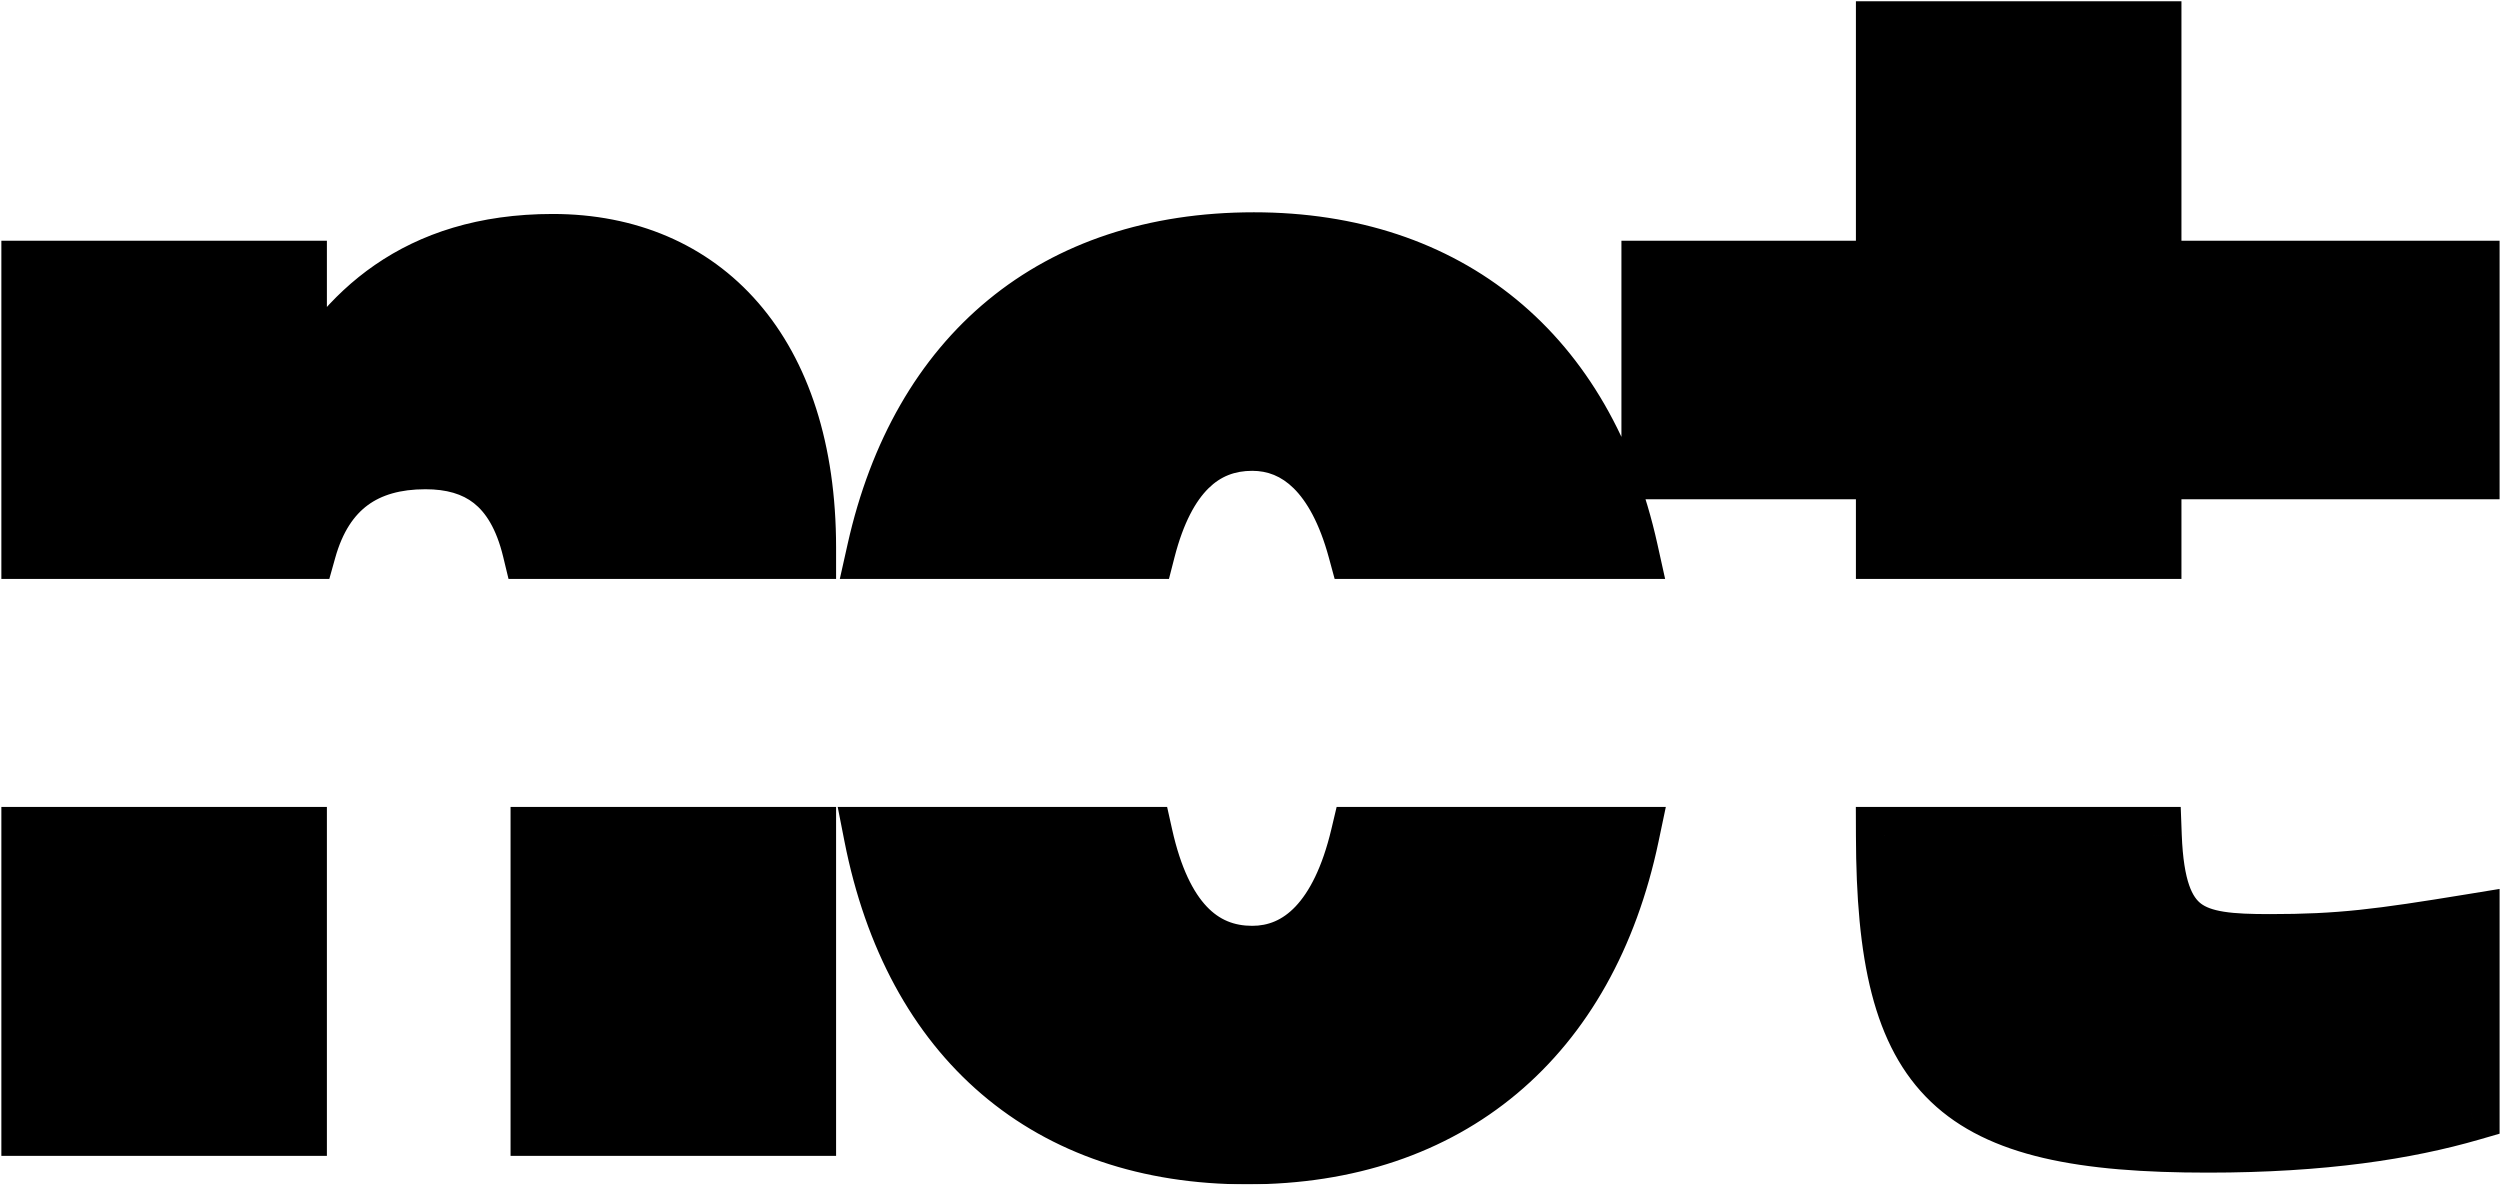 <svg width="1416" height="671" viewBox="0 0 1416 671" fill="none" xmlns="http://www.w3.org/2000/svg">
<mask id="path-1-outside-1_187_122" maskUnits="userSpaceOnUse" x="0.068" y="0" width="1416" height="671" fill="black">
<rect fill="white" x="0.068" width="1416" height="671"/>
<path fill-rule="evenodd" clip-rule="evenodd" d="M17.068 473.341V638.398H168.86V473.341H17.068ZM17.068 311.614H174.166C184.038 276.347 207.323 260.816 240.962 260.816C270.126 260.816 291.824 274.15 300.856 311.614H457.265V310.148C457.265 199.15 398.446 137.485 313.063 137.485C235.269 137.485 194.475 178.279 170.758 222.868H168.86V152.664H17.068V311.614ZM457.265 473.341H305.473V638.398H457.265V473.341ZM494.277 473.341H647.996C658.508 520.472 680.204 540.682 709.249 540.682C736.314 540.682 758.785 520.472 769.952 473.341H923.448C899.327 588.106 820.598 654.526 706.403 654.526C593.702 654.526 517.011 589.055 494.277 473.341ZM922.827 311.614C898.077 199.902 820.295 136.536 710.197 136.536C597.103 136.536 520.819 200.798 496.018 311.614H649.459C660.445 268.839 681.491 250.38 709.249 250.38C735.114 250.38 756.785 268.839 768.402 311.614H922.827ZM1067.49 473.341C1067.84 611.225 1106.1 647.886 1250.59 647.886C1316.05 647.886 1363.48 640.296 1399.53 629.86V522.657C1347.35 531.195 1325.53 534.041 1285.69 534.041C1241.77 534.041 1221.56 529.808 1219.46 473.341H1067.49ZM1219.28 311.614H1067.49V266.508H934.669V152.664H1067.49V17H1219.28V152.664H1399.53V266.508H1219.28V311.614Z"/>
</mask>
<path fill-rule="evenodd" clip-rule="evenodd" d="M17.068 473.341V638.398H168.86V473.341H17.068ZM17.068 311.614H174.166C184.038 276.347 207.323 260.816 240.962 260.816C270.126 260.816 291.824 274.15 300.856 311.614H457.265V310.148C457.265 199.15 398.446 137.485 313.063 137.485C235.269 137.485 194.475 178.279 170.758 222.868H168.86V152.664H17.068V311.614ZM457.265 473.341H305.473V638.398H457.265V473.341ZM494.277 473.341H647.996C658.508 520.472 680.204 540.682 709.249 540.682C736.314 540.682 758.785 520.472 769.952 473.341H923.448C899.327 588.106 820.598 654.526 706.403 654.526C593.702 654.526 517.011 589.055 494.277 473.341ZM922.827 311.614C898.077 199.902 820.295 136.536 710.197 136.536C597.103 136.536 520.819 200.798 496.018 311.614H649.459C660.445 268.839 681.491 250.38 709.249 250.38C735.114 250.38 756.785 268.839 768.402 311.614H922.827ZM1067.49 473.341C1067.84 611.225 1106.1 647.886 1250.59 647.886C1316.05 647.886 1363.48 640.296 1399.53 629.86V522.657C1347.35 531.195 1325.53 534.041 1285.69 534.041C1241.77 534.041 1221.56 529.808 1219.46 473.341H1067.49ZM1219.28 311.614H1067.49V266.508H934.669V152.664H1067.49V17H1219.28V152.664H1399.53V266.508H1219.28V311.614Z" fill="black"/>
<path d="M17.068 638.398H0.775V654.692H17.068V638.398ZM17.068 473.341V457.047H0.775V473.341H17.068ZM168.86 638.398V654.692H185.154V638.398H168.86ZM168.86 473.341H185.154V457.047H168.86V473.341ZM17.068 311.614H0.775V327.908H17.068V311.614ZM174.166 311.614V327.908H186.525L189.856 316.006L174.166 311.614ZM300.856 311.614L285.016 315.433L288.023 327.908H300.856V311.614ZM457.265 311.614V327.908H473.559V311.614H457.265ZM170.758 222.868V239.161H180.546L185.143 230.52L170.758 222.868ZM168.86 222.868H152.567V239.161H168.86V222.868ZM168.86 152.664H185.154V136.37H168.86V152.664ZM17.068 152.664V136.37H0.775V152.664H17.068ZM457.265 473.341H473.559V457.047H457.265V473.341ZM305.473 473.341V457.047H289.18V473.341H305.473ZM305.473 638.398H289.18V654.692H305.473V638.398ZM457.265 638.398V654.692H473.559V638.398H457.265ZM647.996 473.341L663.899 469.794L661.056 457.047H647.996V473.341ZM494.277 473.341V457.047H474.471L478.289 476.482L494.277 473.341ZM769.952 473.341V457.047H757.068L754.097 469.584L769.952 473.341ZM923.448 473.341L939.394 476.692L943.523 457.047H923.448V473.341ZM922.827 311.614V327.908H943.126L938.735 308.09L922.827 311.614ZM496.018 311.614L480.118 308.056L475.675 327.908H496.018V311.614ZM649.459 311.614V327.908H662.096L665.24 315.668L649.459 311.614ZM768.402 311.614L752.678 315.885L755.943 327.908H768.402V311.614ZM1067.49 473.341V457.047H1051.15L1051.2 473.382L1067.49 473.341ZM1399.53 629.86L1404.06 645.511L1415.83 642.106V629.86H1399.53ZM1399.53 522.657H1415.83V503.481L1396.9 506.577L1399.53 522.657ZM1219.46 473.341L1235.74 472.736L1235.16 457.047H1219.46V473.341ZM1067.49 311.614H1051.19V327.908H1067.49V311.614ZM1219.28 311.614V327.908H1235.57V311.614H1219.28ZM1067.49 266.508H1083.78V250.215H1067.49V266.508ZM934.669 266.508H918.375V282.802H934.669V266.508ZM934.669 152.664V136.37H918.375V152.664H934.669ZM1067.49 152.664V168.958H1083.78V152.664H1067.49ZM1067.49 17V0.706H1051.19V17H1067.49ZM1219.28 17H1235.57V0.706H1219.28V17ZM1219.28 152.664H1202.99V168.958H1219.28V152.664ZM1399.53 152.664H1415.83V136.37H1399.53V152.664ZM1399.53 266.508V282.802H1415.83V266.508H1399.53ZM1219.28 266.508V250.215H1202.99V266.508H1219.28ZM33.362 638.398V473.341H0.775V638.398H33.362ZM168.86 622.105H17.068V654.692H168.86V622.105ZM152.567 473.341V638.398H185.154V473.341H152.567ZM168.86 457.047H17.068V489.635H168.86V457.047ZM17.068 327.908H174.166V295.321H17.068V327.908ZM240.962 244.522C221.653 244.522 203.752 249 188.99 259.869C174.168 270.783 164.155 286.931 158.475 307.222L189.856 316.006C194.049 301.03 200.614 291.779 208.312 286.11C216.071 280.397 226.632 277.109 240.962 277.109V244.522ZM316.695 307.796C311.594 286.635 302.404 270.263 288.527 259.356C274.641 248.441 258.001 244.522 240.962 244.522V277.109C253.087 277.109 261.878 279.858 268.389 284.976C274.91 290.102 281.085 299.129 285.016 315.433L316.695 307.796ZM300.856 327.908H457.265V295.321H300.856V327.908ZM440.972 310.148V311.614H473.559V310.148H440.972ZM313.063 153.779C351.597 153.779 382.939 167.551 404.868 192.862C427.01 218.417 440.972 257.408 440.972 310.148H473.559C473.559 251.891 458.111 204.55 429.497 171.523C400.671 138.251 359.912 121.191 313.063 121.191V153.779ZM185.143 230.52C196.176 209.778 210.747 190.744 230.877 176.872C250.836 163.118 277.204 153.779 313.063 153.779V121.191C271.128 121.191 238.202 132.249 212.386 150.039C186.741 167.711 169.057 191.369 156.373 215.216L185.143 230.52ZM168.86 239.161H170.758V206.574H168.86V239.161ZM152.567 152.664V222.868H185.154V152.664H152.567ZM17.068 168.958H168.86V136.37H17.068V168.958ZM33.362 311.614V152.664H0.775V311.614H33.362ZM457.265 457.047H305.473V489.635H457.265V457.047ZM321.767 638.398V473.341H289.18V638.398H321.767ZM457.265 622.105H305.473V654.692H457.265V622.105ZM440.972 473.341V638.398H473.559V473.341H440.972ZM647.996 457.047H494.277V489.635H647.996V457.047ZM632.093 476.888C637.703 502.041 646.703 522.022 659.844 535.892C673.444 550.247 690.482 556.976 709.249 556.976V524.389C698.971 524.389 690.637 521.013 683.5 513.48C675.904 505.462 668.8 491.772 663.899 469.794L632.093 476.888ZM709.249 556.976C727.306 556.976 743.942 550.048 757.375 535.908C770.43 522.166 779.829 502.326 785.807 477.097L754.097 469.584C748.908 491.487 741.488 505.318 733.749 513.464C726.388 521.212 718.257 524.389 709.249 524.389V556.976ZM923.448 457.047H769.952V489.635H923.448V457.047ZM907.503 469.99C896.052 524.473 871.926 566.281 838.244 594.477C804.611 622.633 760.241 638.233 706.403 638.233V670.82C766.76 670.82 818.852 653.209 859.162 619.464C899.425 585.759 926.723 536.974 939.394 476.692L907.503 469.99ZM706.403 638.233C653.309 638.233 609.895 622.872 577.184 594.936C544.413 566.949 521.073 525.214 510.265 470.2L478.289 476.482C490.214 537.182 516.587 586.039 556.021 619.716C595.514 653.445 646.795 670.82 706.403 670.82V638.233ZM710.197 152.83C762.031 152.83 805.193 167.693 838.178 194.776C871.195 221.884 895.192 262.206 906.92 315.139L938.735 308.09C925.712 249.31 898.443 202.093 858.857 169.59C819.239 137.062 768.462 120.243 710.197 120.243V152.83ZM511.918 315.173C523.682 262.609 547.353 222.291 580.359 195.094C613.318 167.936 656.832 152.83 710.197 152.83V120.243C650.469 120.243 599.293 137.268 559.636 169.945C520.027 202.582 493.155 249.804 480.118 308.056L511.918 315.173ZM496.018 327.908H649.459V295.321H496.018V327.908ZM709.249 234.087C691.363 234.087 674.969 240.199 661.625 253.353C648.682 266.113 639.599 284.504 633.677 307.561L665.24 315.668C670.304 295.949 677.237 283.723 684.503 276.56C691.369 269.791 699.376 266.674 709.249 266.674V234.087ZM784.126 307.344C777.85 284.237 768.424 265.991 755.608 253.354C742.456 240.386 726.462 234.087 709.249 234.087V266.674C717.901 266.674 725.675 269.604 732.728 276.559C740.119 283.845 747.336 296.216 752.678 315.885L784.126 307.344ZM768.402 327.908H922.827V295.321H768.402V327.908ZM1250.59 631.592C1178.34 631.592 1138.8 622.066 1116.23 600.531C1093.91 579.234 1083.96 542.049 1083.78 473.3L1051.2 473.382C1051.37 542.517 1060.72 592.604 1093.74 624.108C1126.51 655.374 1178.35 664.179 1250.59 664.179V631.592ZM1395 614.209C1360.65 624.153 1314.77 631.592 1250.59 631.592V664.179C1317.32 664.179 1366.31 656.439 1404.06 645.511L1395 614.209ZM1383.24 522.657V629.86H1415.83V522.657H1383.24ZM1285.69 550.335C1326.85 550.335 1349.69 547.323 1402.16 538.737L1396.9 506.577C1345.02 515.068 1324.21 517.748 1285.69 517.748V550.335ZM1203.18 473.946C1204.26 502.938 1209.96 525.01 1227.11 537.893C1235.4 544.125 1244.98 547.078 1254.57 548.592C1264.04 550.088 1274.66 550.335 1285.69 550.335V517.748C1274.76 517.748 1266.38 517.466 1259.65 516.403C1253.03 515.359 1249.19 513.724 1246.68 511.839C1242.22 508.489 1236.77 500.211 1235.74 472.736L1203.18 473.946ZM1219.46 457.047H1067.49V489.635H1219.46V457.047ZM1067.49 327.908H1219.28V295.321H1067.49V327.908ZM1083.78 311.614V266.508H1051.19V311.614H1083.78ZM1067.49 250.215H934.669V282.802H1067.49V250.215ZM950.962 266.508V152.664H918.375V266.508H950.962ZM934.669 168.958H1067.49V136.37H934.669V168.958ZM1083.78 152.664V17H1051.19V152.664H1083.78ZM1067.49 33.294H1219.28V0.706H1067.49V33.294ZM1202.99 17V152.664H1235.57V17H1202.99ZM1219.28 168.958H1399.53V136.37H1219.28V168.958ZM1383.24 152.664V266.508H1415.83V152.664H1383.24ZM1399.53 250.215H1219.28V282.802H1399.53V250.215ZM1202.99 266.508V311.614H1235.57V266.508H1202.99Z" fill="black" mask="url(#path-1-outside-1_187_122)"/>
</svg>
